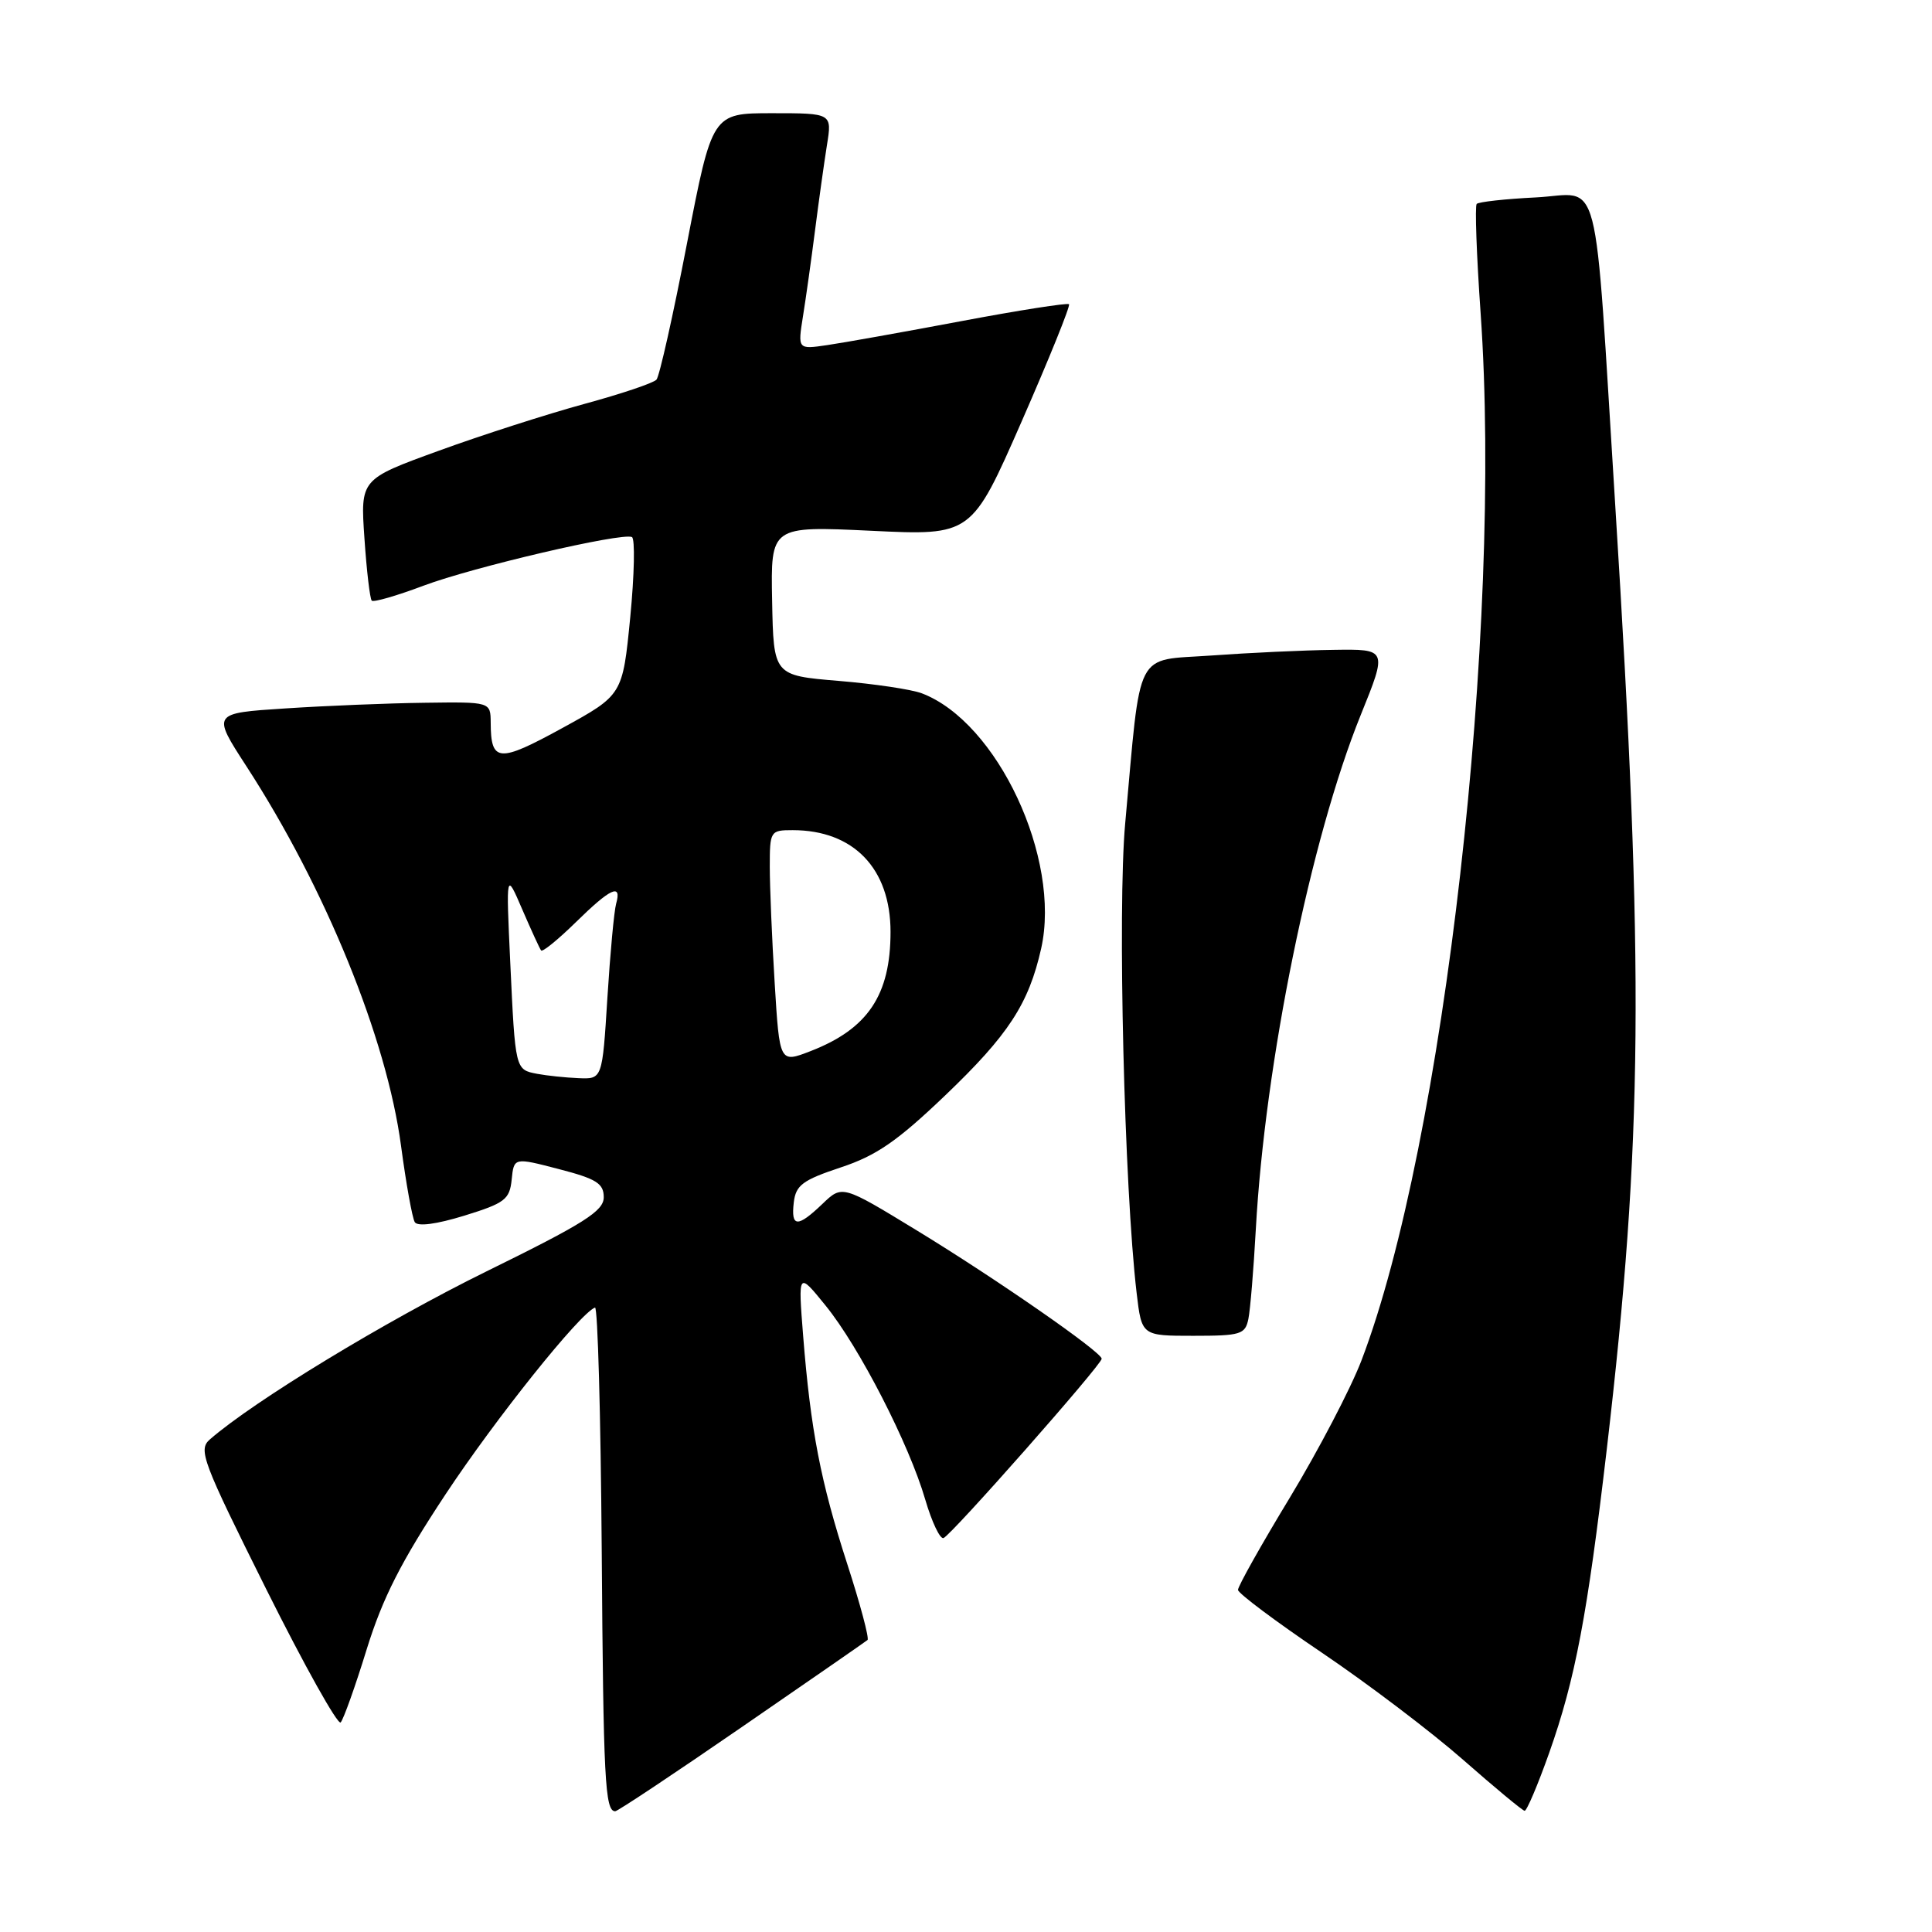 <?xml version="1.0" encoding="UTF-8" standalone="no"?>
<!DOCTYPE svg PUBLIC "-//W3C//DTD SVG 1.1//EN" "http://www.w3.org/Graphics/SVG/1.1/DTD/svg11.dtd" >
<svg xmlns="http://www.w3.org/2000/svg" xmlns:xlink="http://www.w3.org/1999/xlink" version="1.1" viewBox="0 0 256 256">
 <g >
 <path fill="currentColor"
d=" M 98.30 228.84 C 107.21 222.71 114.70 217.52 114.95 217.31 C 115.20 217.10 113.99 212.56 112.26 207.22 C 108.74 196.35 107.41 189.47 106.42 177.00 C 105.75 168.50 105.75 168.50 109.40 173.00 C 113.86 178.49 120.47 191.37 122.60 198.70 C 123.47 201.67 124.56 203.97 125.02 203.80 C 126.04 203.44 146.01 180.80 145.98 180.04 C 145.96 179.14 131.94 169.41 121.47 163.03 C 111.60 157.01 111.60 157.01 108.99 159.51 C 105.67 162.69 104.79 162.65 105.18 159.33 C 105.45 157.04 106.35 156.37 111.40 154.69 C 116.12 153.13 118.90 151.21 125.24 145.15 C 133.62 137.14 136.31 133.02 137.96 125.68 C 140.63 113.77 132.17 95.68 122.15 91.87 C 120.80 91.35 115.82 90.61 111.10 90.22 C 102.50 89.50 102.50 89.50 102.31 79.60 C 102.12 69.70 102.12 69.70 115.43 70.33 C 128.74 70.97 128.74 70.97 135.38 55.83 C 139.03 47.50 141.85 40.52 141.65 40.31 C 141.44 40.11 135.02 41.11 127.39 42.55 C 119.75 43.99 111.74 45.42 109.60 45.73 C 105.70 46.30 105.70 46.30 106.40 41.90 C 106.79 39.48 107.51 34.35 108.00 30.50 C 108.49 26.65 109.20 21.59 109.57 19.25 C 110.26 15.00 110.26 15.00 102.31 15.00 C 94.37 15.00 94.37 15.00 91.03 32.25 C 89.20 41.74 87.38 49.86 86.99 50.30 C 86.61 50.75 82.29 52.20 77.40 53.53 C 72.50 54.87 63.83 57.65 58.13 59.73 C 47.75 63.50 47.75 63.50 48.29 71.33 C 48.58 75.63 49.02 79.35 49.26 79.59 C 49.50 79.83 52.58 78.94 56.11 77.61 C 62.69 75.14 82.34 70.55 83.73 71.16 C 84.16 71.35 84.06 76.13 83.51 81.80 C 82.50 92.09 82.50 92.09 74.51 96.47 C 66.06 101.10 65.04 101.03 65.02 95.75 C 65.00 93.00 65.00 93.00 56.25 93.12 C 51.44 93.18 43.13 93.52 37.80 93.87 C 28.09 94.50 28.09 94.50 32.63 101.50 C 43.13 117.68 51.24 137.60 53.14 151.83 C 53.81 156.85 54.63 161.40 54.96 161.94 C 55.34 162.55 57.82 162.22 61.53 161.08 C 66.90 159.42 67.53 158.94 67.80 156.30 C 68.10 153.36 68.10 153.36 74.05 154.91 C 79.03 156.20 80.00 156.81 80.00 158.64 C 80.00 160.47 77.44 162.09 64.41 168.49 C 51.08 175.05 33.68 185.62 27.81 190.73 C 26.24 192.10 26.80 193.58 35.28 210.58 C 40.32 220.68 44.76 228.62 45.14 228.23 C 45.51 227.83 47.07 223.48 48.58 218.57 C 50.70 211.73 53.14 206.93 59.02 198.03 C 65.67 187.97 76.85 174.00 78.84 173.26 C 79.20 173.12 79.60 187.51 79.73 205.24 C 79.95 235.88 80.16 240.00 81.52 240.00 C 81.84 240.00 89.39 234.98 98.30 228.84 Z  M 205.28 232.25 C 208.73 222.50 210.33 214.04 212.91 192.00 C 217.69 151.07 217.89 128.56 214.03 67.00 C 211.16 21.28 212.30 25.72 203.49 26.16 C 199.44 26.36 195.93 26.75 195.67 27.02 C 195.42 27.28 195.65 33.80 196.19 41.50 C 199.12 83.22 191.33 151.65 180.40 180.27 C 178.97 184.01 174.69 192.19 170.90 198.46 C 167.10 204.72 164.02 210.22 164.04 210.67 C 164.06 211.13 169.07 214.88 175.17 219.00 C 181.27 223.12 189.69 229.51 193.88 233.19 C 198.07 236.87 201.73 239.91 202.02 239.94 C 202.30 239.97 203.77 236.51 205.28 232.25 Z  M 165.42 174.75 C 165.67 173.51 166.11 168.19 166.40 162.92 C 167.61 140.85 173.67 111.14 180.30 94.75 C 183.84 86.00 183.84 86.00 176.67 86.11 C 172.73 86.16 165.45 86.50 160.50 86.86 C 150.22 87.59 151.22 85.63 149.09 109.15 C 148.07 120.44 148.97 157.39 150.61 171.33 C 151.28 177.00 151.28 177.00 158.12 177.00 C 164.41 177.00 165.00 176.82 165.42 174.75 Z  M 71.19 142.29 C 68.26 141.73 68.28 141.80 67.61 127.50 C 67.05 115.50 67.05 115.50 69.20 120.50 C 70.39 123.25 71.51 125.70 71.70 125.94 C 71.89 126.18 73.96 124.49 76.31 122.19 C 80.91 117.67 82.42 116.98 81.64 119.75 C 81.37 120.71 80.85 126.34 80.48 132.25 C 79.81 143.00 79.81 143.00 76.65 142.86 C 74.92 142.79 72.46 142.53 71.19 142.29 Z  M 102.65 130.28 C 102.29 124.45 102.00 117.51 102.00 114.84 C 102.00 110.12 102.07 110.00 105.03 110.00 C 113.11 110.00 118.00 115.09 118.00 123.48 C 118.00 131.86 114.99 136.34 107.40 139.28 C 103.30 140.87 103.30 140.87 102.65 130.28 Z "/>
</g>
</svg>
